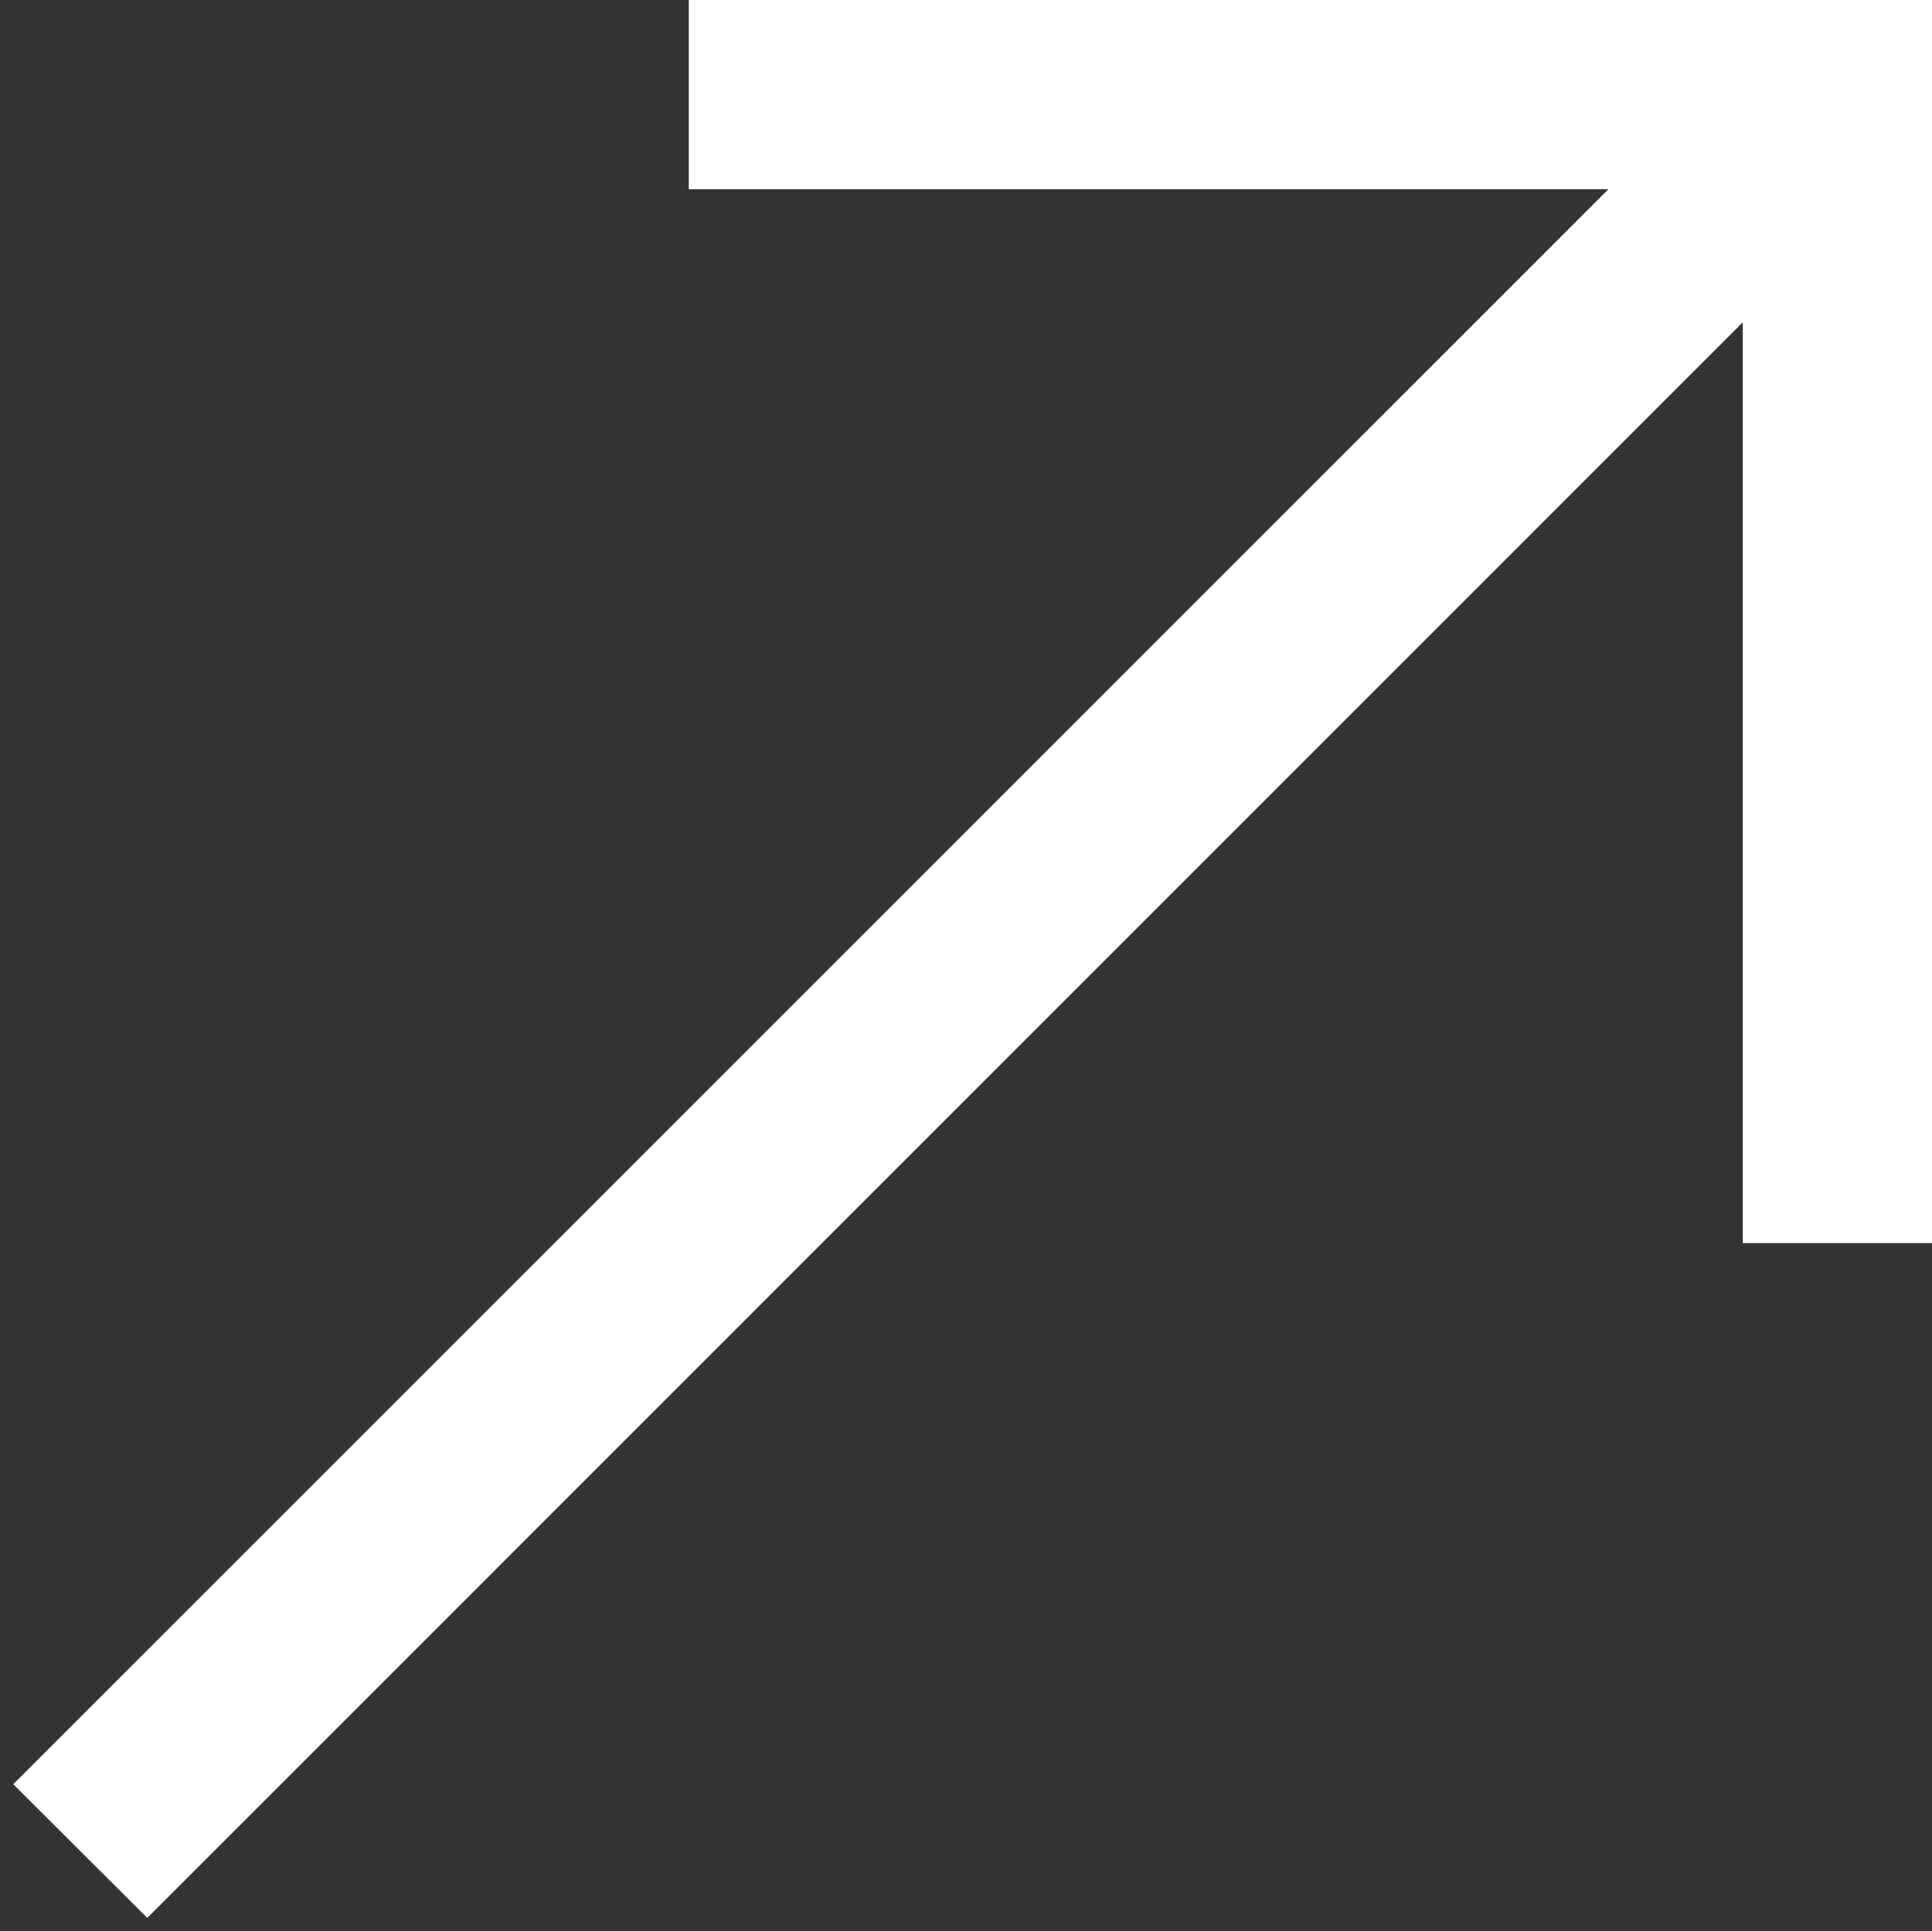 <?xml version="1.0" encoding="utf-8"?>
<!-- Generator: Adobe Illustrator 25.4.0, SVG Export Plug-In . SVG Version: 6.00 Build 0)  -->
<svg version="1.1" id="Layer_1" xmlns="http://www.w3.org/2000/svg" xmlns:xlink="http://www.w3.org/1999/xlink" x="0px" y="0px"
	 viewBox="0 0 61.26 61.24" style="enable-background:new 0 0 61.26 61.24;" xml:space="preserve">
<rect x="0" y="0" width="61.26" height="61.24" fill="#333333" stroke="none"/>
<style type="text/css">
	.st0{fill:#FFFFFF;}
</style>
<polygon class="st0" points="61.26,0 61.26,0 55.26,0 21.84,0 21.84,6 51,6 0.42,56.58 4.67,60.82 55.26,10.22 55.26,39.42 
	61.26,39.42 61.26,6 61.26,6 "/>
</svg>
